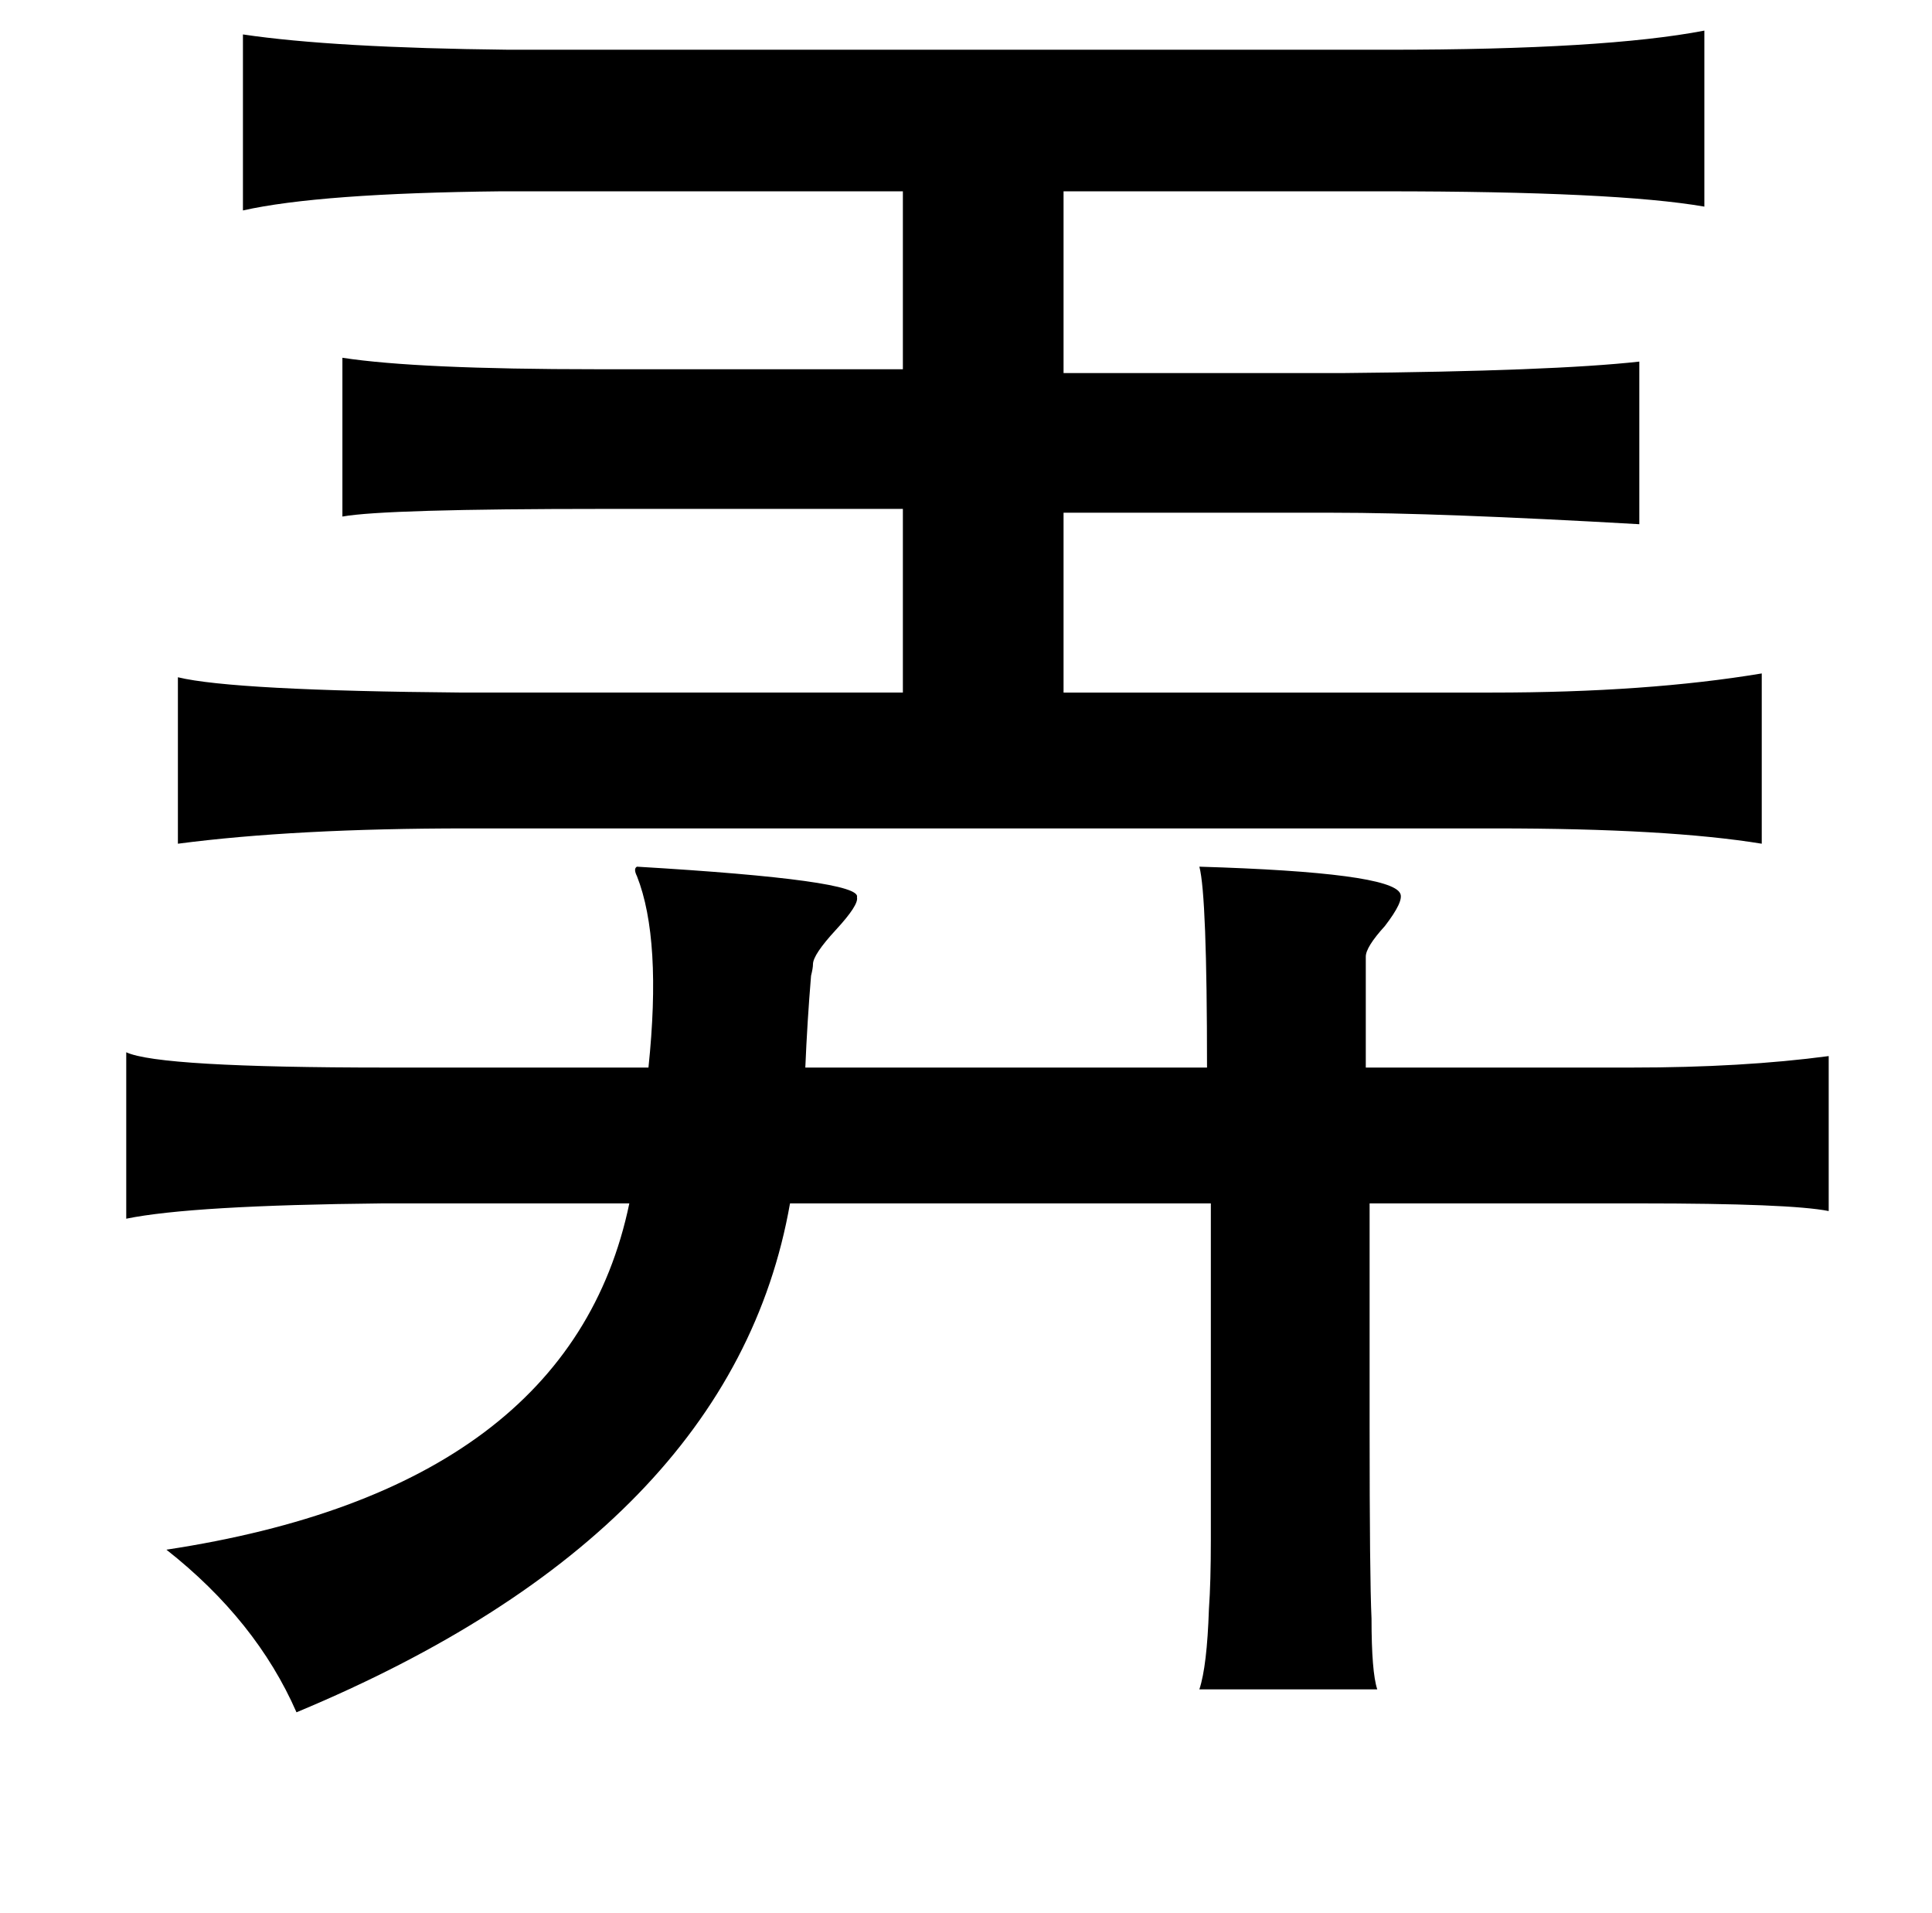 <?xml version="1.0" standalone="no"?>
<!DOCTYPE svg PUBLIC "-//W3C//DTD SVG 1.1//EN" "http://www.w3.org/Graphics/SVG/1.1/DTD/svg11.dtd" >
<svg xmlns="http://www.w3.org/2000/svg" xmlns:xlink="http://www.w3.org/1999/xlink" version="1.1" viewBox="-10 0 1010 1000">
   <path fill="currentColor"
d="M117 18q47 7 139 8h460q113 0 165 -10v92q-46 -8 -167 -8h-168v95h146q110 -1 155 -6v85q-105 -6 -160 -6h-141v94h224q81 0 141 -10v89q-49 -8 -139 -8h-538q-90 0 -151 8v-87q29 7 149 8h230v-96h-156q-115 0 -137 4v-83q39 6 133 6h160v-93h-210q-95 1 -135 10v-92z
M323 453q118 7 115 16q1 4 -11 17t-12 18q0 2 -1 6q-2 24 -3 48h210q0 -90 -4 -105q100 3 105 14q2 4 -8 17q-10 11 -10 16v58h139q58 0 103 -6v81q-20 -4 -99 -4h-141v117q0 79 1 100q0 28 3 37h-93q4 -12 5 -42q1 -14 1 -36v-61v-115h-220q-30 171 -258 266
q-21 -48 -68 -85q211 -32 242 -181h-129q-100 1 -134 8v-87q17 8 136 8h137q7 -67 -6 -100q-2 -4 0 -5z" />
</svg>
